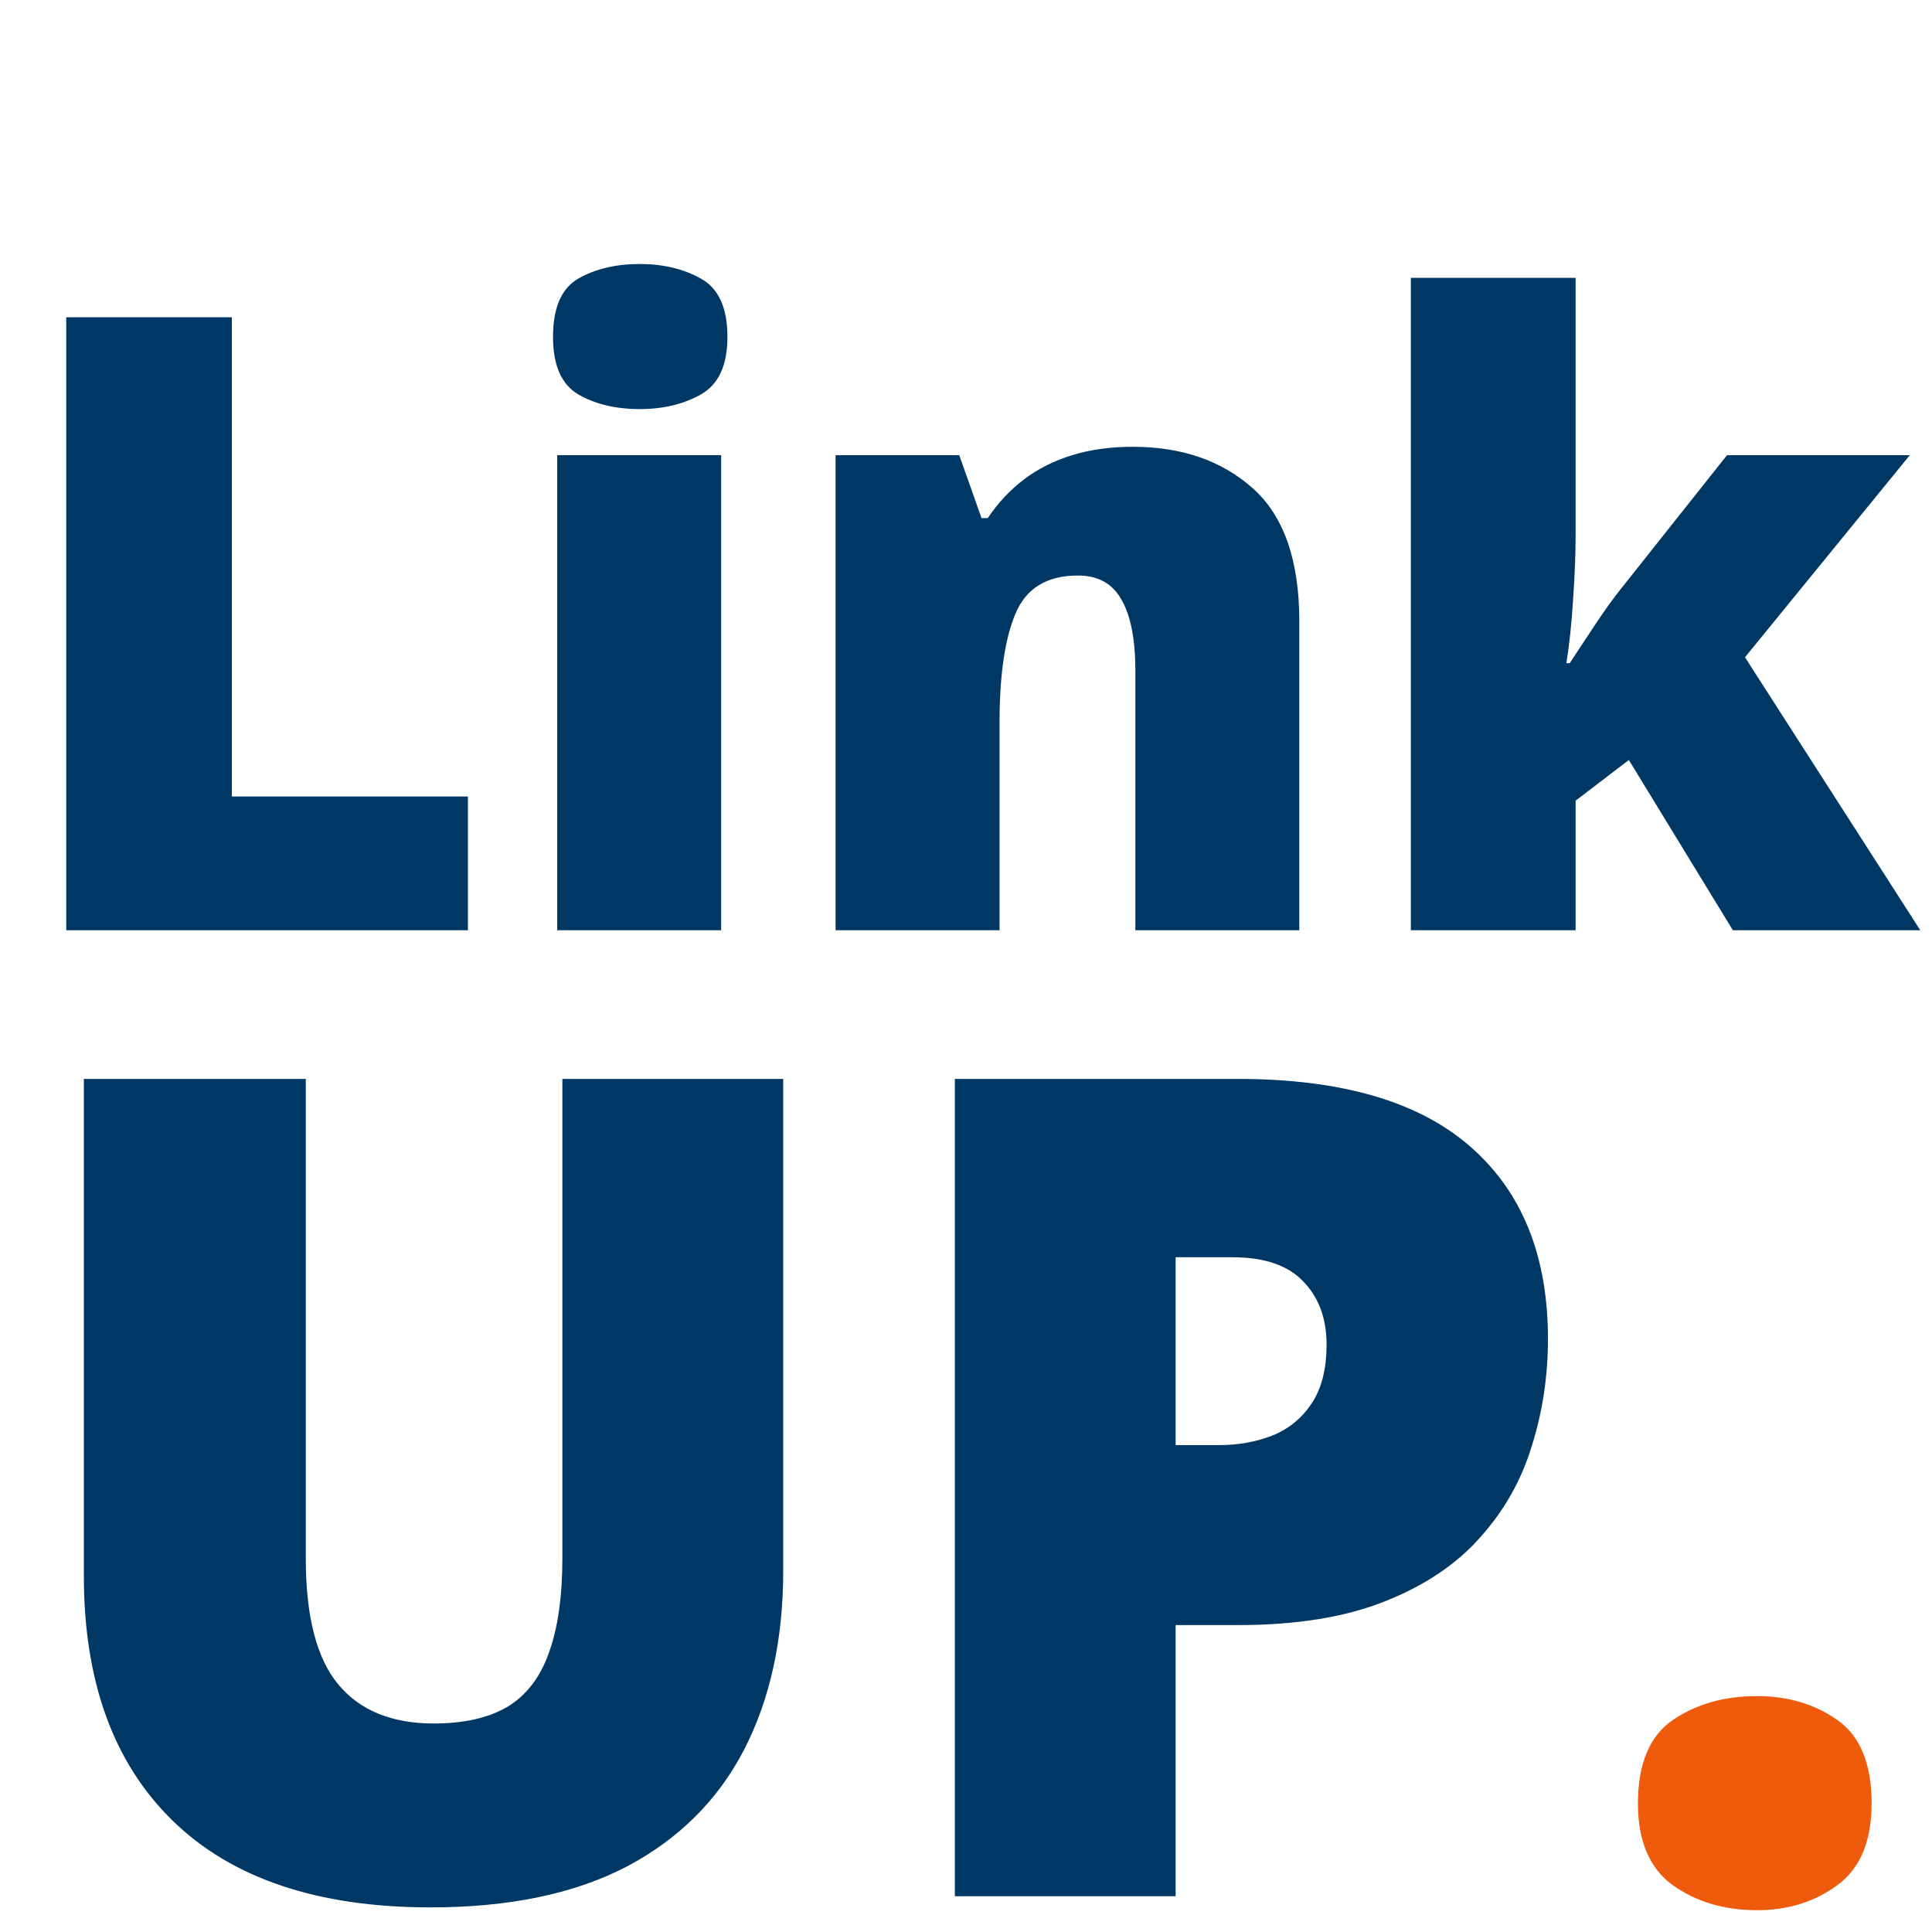<svg width="54" height="54" viewBox="0 0 54 54" fill="none" xmlns="http://www.w3.org/2000/svg">
<path d="M1.852 26V8.867H6.48V22.262H13.078V26H1.852ZM20.156 12.723V26H15.574V12.723H20.156ZM17.883 7.379C18.539 7.379 19.109 7.516 19.594 7.789C20.086 8.062 20.332 8.605 20.332 9.418C20.332 10.207 20.086 10.742 19.594 11.023C19.109 11.297 18.539 11.434 17.883 11.434C17.211 11.434 16.637 11.297 16.16 11.023C15.691 10.742 15.457 10.207 15.457 9.418C15.457 8.605 15.691 8.062 16.16 7.789C16.637 7.516 17.211 7.379 17.883 7.379ZM31.664 12.488C33.031 12.488 34.148 12.875 35.016 13.648C35.883 14.422 36.316 15.66 36.316 17.363V26H31.734V18.758C31.734 17.875 31.605 17.211 31.348 16.766C31.098 16.312 30.691 16.086 30.129 16.086C29.262 16.086 28.68 16.441 28.383 17.152C28.086 17.855 27.938 18.867 27.938 20.188V26H23.355V12.723H26.812L27.434 14.48H27.609C27.891 14.059 28.227 13.699 28.617 13.402C29.008 13.105 29.457 12.879 29.965 12.723C30.473 12.566 31.039 12.488 31.664 12.488ZM44.039 7.766V14.938C44.039 15.477 44.016 16.078 43.969 16.742C43.93 17.398 43.867 17.996 43.781 18.535H43.875C44.055 18.262 44.281 17.918 44.555 17.504C44.828 17.09 45.074 16.746 45.293 16.473L48.27 12.723H53.379L48.773 18.371L53.672 26H48.434L45.527 21.242L44.039 22.379V26H39.434V7.766H44.039Z" fill="#003865"/>
<path d="M21.891 30.156V43.906C21.891 45.823 21.526 47.49 20.797 48.906C20.068 50.312 18.974 51.401 17.516 52.172C16.057 52.932 14.229 53.312 12.031 53.312C8.885 53.312 6.484 52.505 4.828 50.891C3.172 49.276 2.344 46.995 2.344 44.047V30.156H8.547V43.562C8.547 45.177 8.849 46.349 9.453 47.078C10.057 47.807 10.948 48.172 12.125 48.172C12.969 48.172 13.656 48.016 14.188 47.703C14.719 47.38 15.104 46.875 15.344 46.188C15.594 45.5 15.719 44.615 15.719 43.531V30.156H21.891ZM34.594 30.156C37.49 30.156 39.656 30.787 41.094 32.047C42.542 33.307 43.266 35.099 43.266 37.422C43.266 38.464 43.115 39.464 42.812 40.422C42.521 41.38 42.036 42.234 41.359 42.984C40.693 43.734 39.802 44.328 38.688 44.766C37.583 45.203 36.219 45.422 34.594 45.422H32.859V53H26.688V30.156H34.594ZM34.453 35.141H32.859V40.391H34.078C34.609 40.391 35.104 40.302 35.562 40.125C36.021 39.938 36.385 39.641 36.656 39.234C36.938 38.818 37.078 38.266 37.078 37.578C37.078 36.859 36.865 36.276 36.438 35.828C36.01 35.37 35.349 35.141 34.453 35.141Z" fill="#003865"/>
<path d="M45.781 50.406C45.781 49.302 46.104 48.526 46.75 48.078C47.406 47.63 48.193 47.406 49.109 47.406C49.974 47.406 50.724 47.63 51.359 48.078C51.995 48.526 52.312 49.302 52.312 50.406C52.312 51.458 51.995 52.219 51.359 52.688C50.724 53.156 49.974 53.391 49.109 53.391C48.193 53.391 47.406 53.156 46.75 52.688C46.104 52.219 45.781 51.458 45.781 50.406Z" fill="#EF5B0C"/>
</svg>
